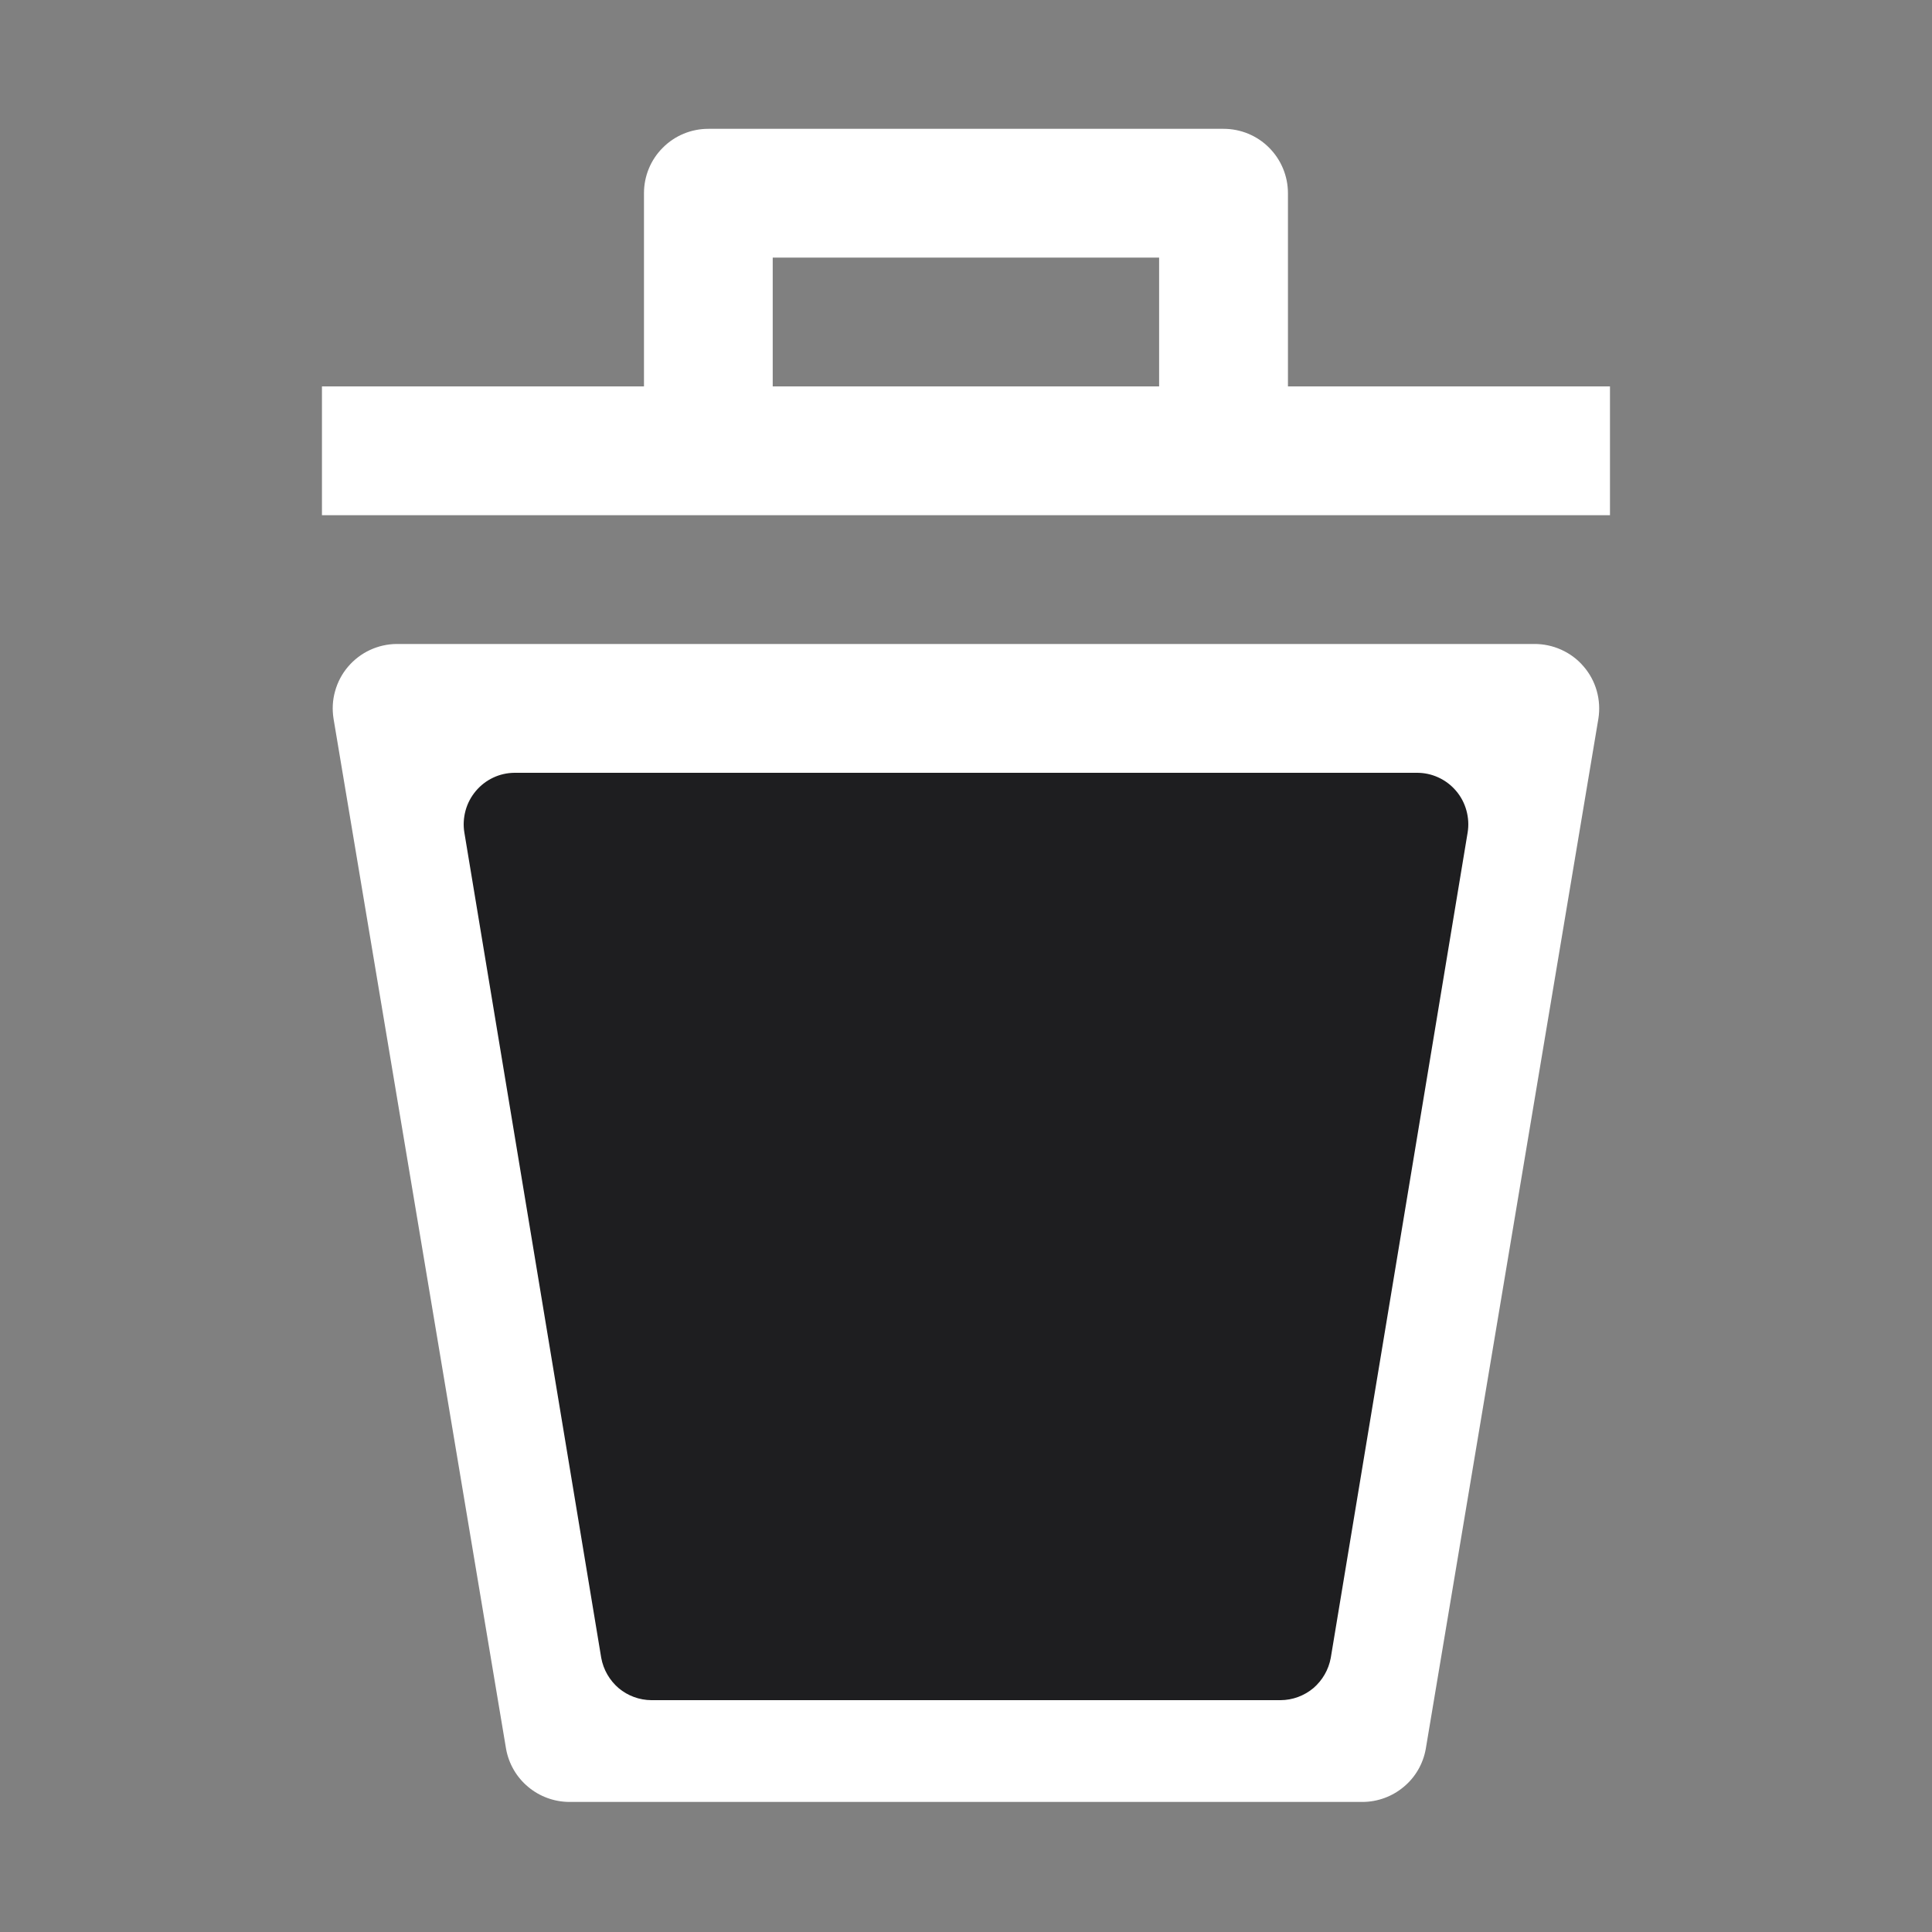 <svg width="25" height="25" viewBox="0 0 25 25" fill="none" xmlns="http://www.w3.org/2000/svg">
<rect x="0" y="0" width="25" height="25" fill="#808080" stroke="none"/>
<path d="M20.683 9.3L18.449 22.633C18.414 22.825 18.314 22.998 18.164 23.122C18.015 23.247 17.827 23.316 17.633 23.317H7.366C7.172 23.316 6.983 23.247 6.834 23.122C6.685 22.998 6.584 22.825 6.549 22.633L4.316 9.3C4.297 9.181 4.303 9.06 4.336 8.944C4.368 8.828 4.424 8.721 4.502 8.629C4.58 8.537 4.676 8.463 4.785 8.412C4.894 8.361 5.012 8.334 5.133 8.333H19.849C19.971 8.332 20.091 8.357 20.202 8.407C20.313 8.457 20.412 8.53 20.491 8.623C20.571 8.715 20.629 8.823 20.662 8.94C20.695 9.057 20.702 9.18 20.683 9.3ZM20.833 6.667H4.166V5H8.333V2.5C8.333 2.279 8.42 2.067 8.577 1.911C8.733 1.754 8.945 1.667 9.166 1.667H15.833C16.054 1.667 16.266 1.754 16.422 1.911C16.578 2.067 16.666 2.279 16.666 2.5V5H20.833V6.667ZM14.999 5V3.333H9.999V5H14.999Z" fill="white"/>
<path d="M18.991 10.774L17.22 21.453C17.192 21.606 17.112 21.744 16.994 21.845C16.875 21.944 16.726 21.999 16.572 22H8.428C8.274 21.999 8.124 21.944 8.006 21.845C7.888 21.744 7.808 21.606 7.78 21.453L6.009 10.774C5.993 10.679 5.999 10.582 6.024 10.489C6.049 10.396 6.095 10.31 6.156 10.237C6.218 10.163 6.294 10.104 6.381 10.063C6.467 10.022 6.561 10.001 6.656 10H18.33C18.427 9.999 18.523 10.019 18.61 10.059C18.698 10.099 18.777 10.158 18.84 10.232C18.903 10.305 18.949 10.392 18.975 10.486C19.001 10.58 19.007 10.678 18.991 10.774Z" fill="#1E1E20"/>
</svg>
